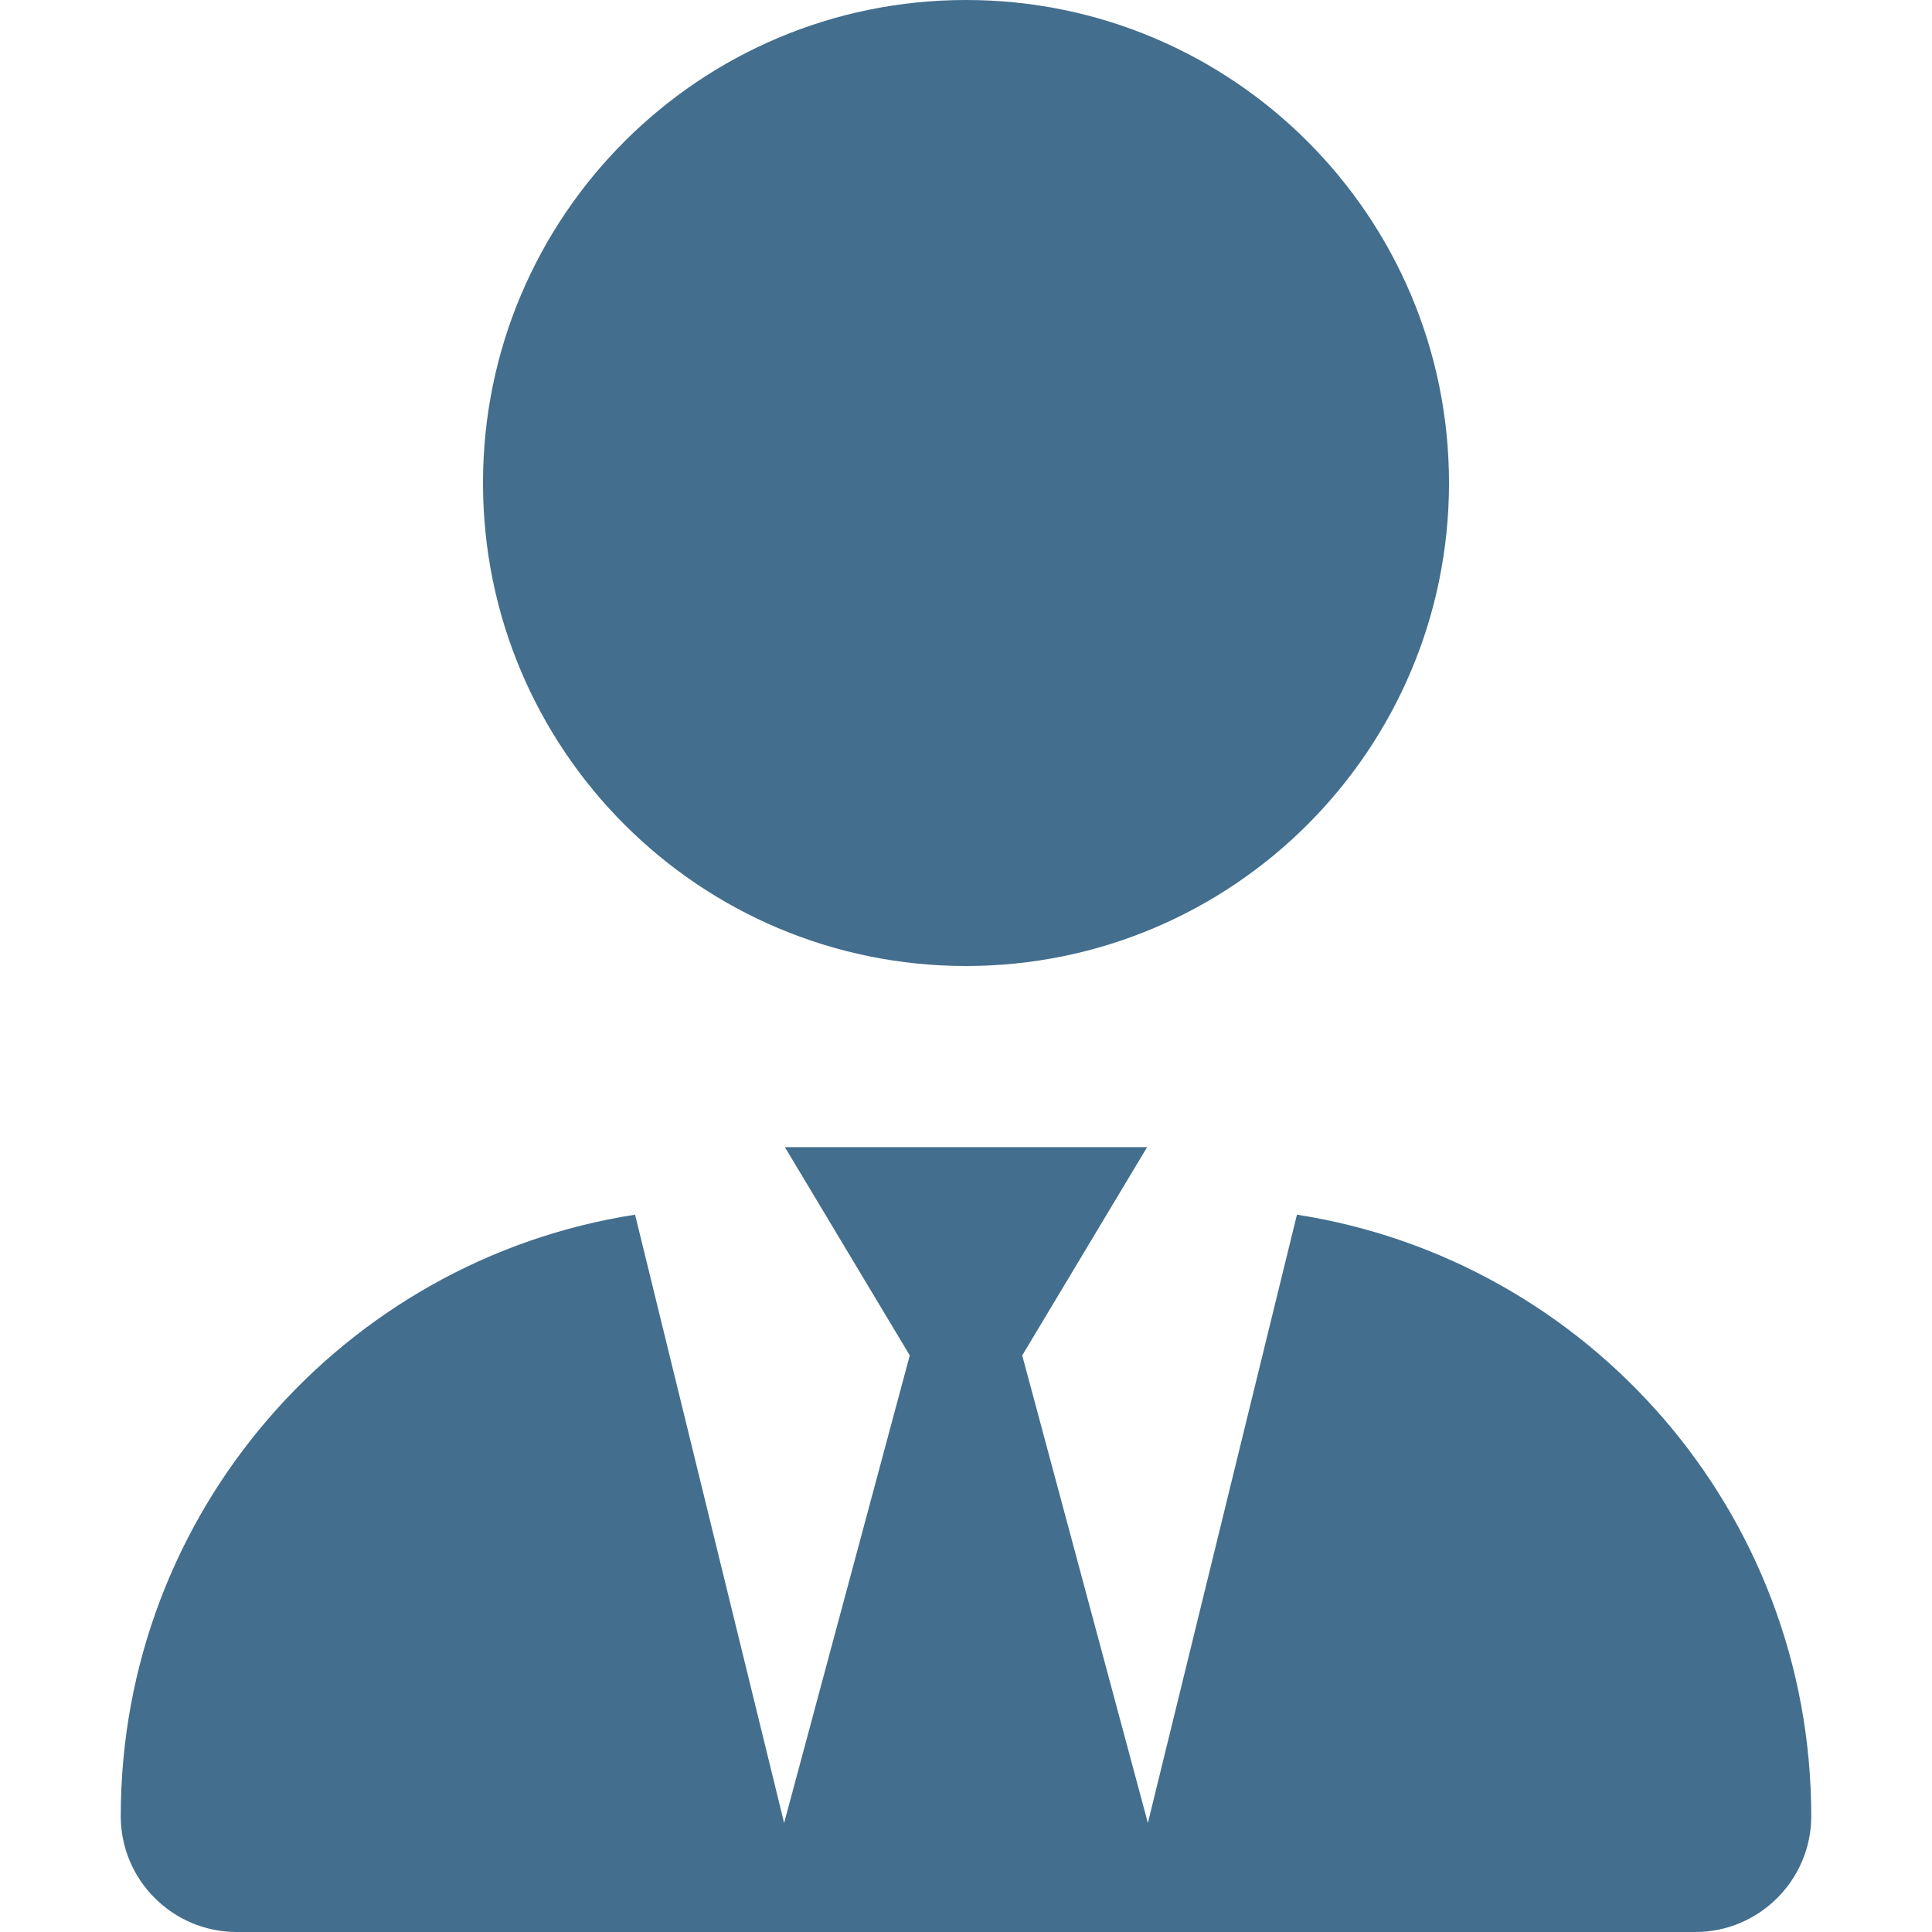 <svg xmlns="http://www.w3.org/2000/svg" viewBox="0 0 448 512" id="IconChangeColor" height="100"
    width="100"><!--!
    Font Awesome Free 6.1.1 by @fontawesome - https://fontawesome.com License -
    https://fontawesome.com/license/free (Icons: CC BY 4.0, Fonts: SIL OFL 1.1, Code: MIT License)
    Copyright 2022 Fonticons, Inc. -->
    <style>
        path {
            fill: #436E8E;
        }
        @media (prefers-color-scheme: dark) {
            path { fill: #6088A8; }
        }
    </style>
    <path
        d="M352 128C352 198.7 294.7 256 224 256C153.3 256 96 198.7 96 128C96 57.31 153.3 0 224 0C294.7 0 352 57.31 352 128zM209.1 359.2L176 304H272L238.9 359.2L272.2 483.1L311.7 321.9C388.9 333.9 448 400.7 448 481.3C448 498.2 434.2 512 417.3 512H30.72C13.75 512 0 498.2 0 481.3C0 400.7 59.09 333.9 136.3 321.9L175.8 483.1L209.1 359.2z"
        id="mainIconPathAttribute" fill="#03989e"></path>
</svg>
